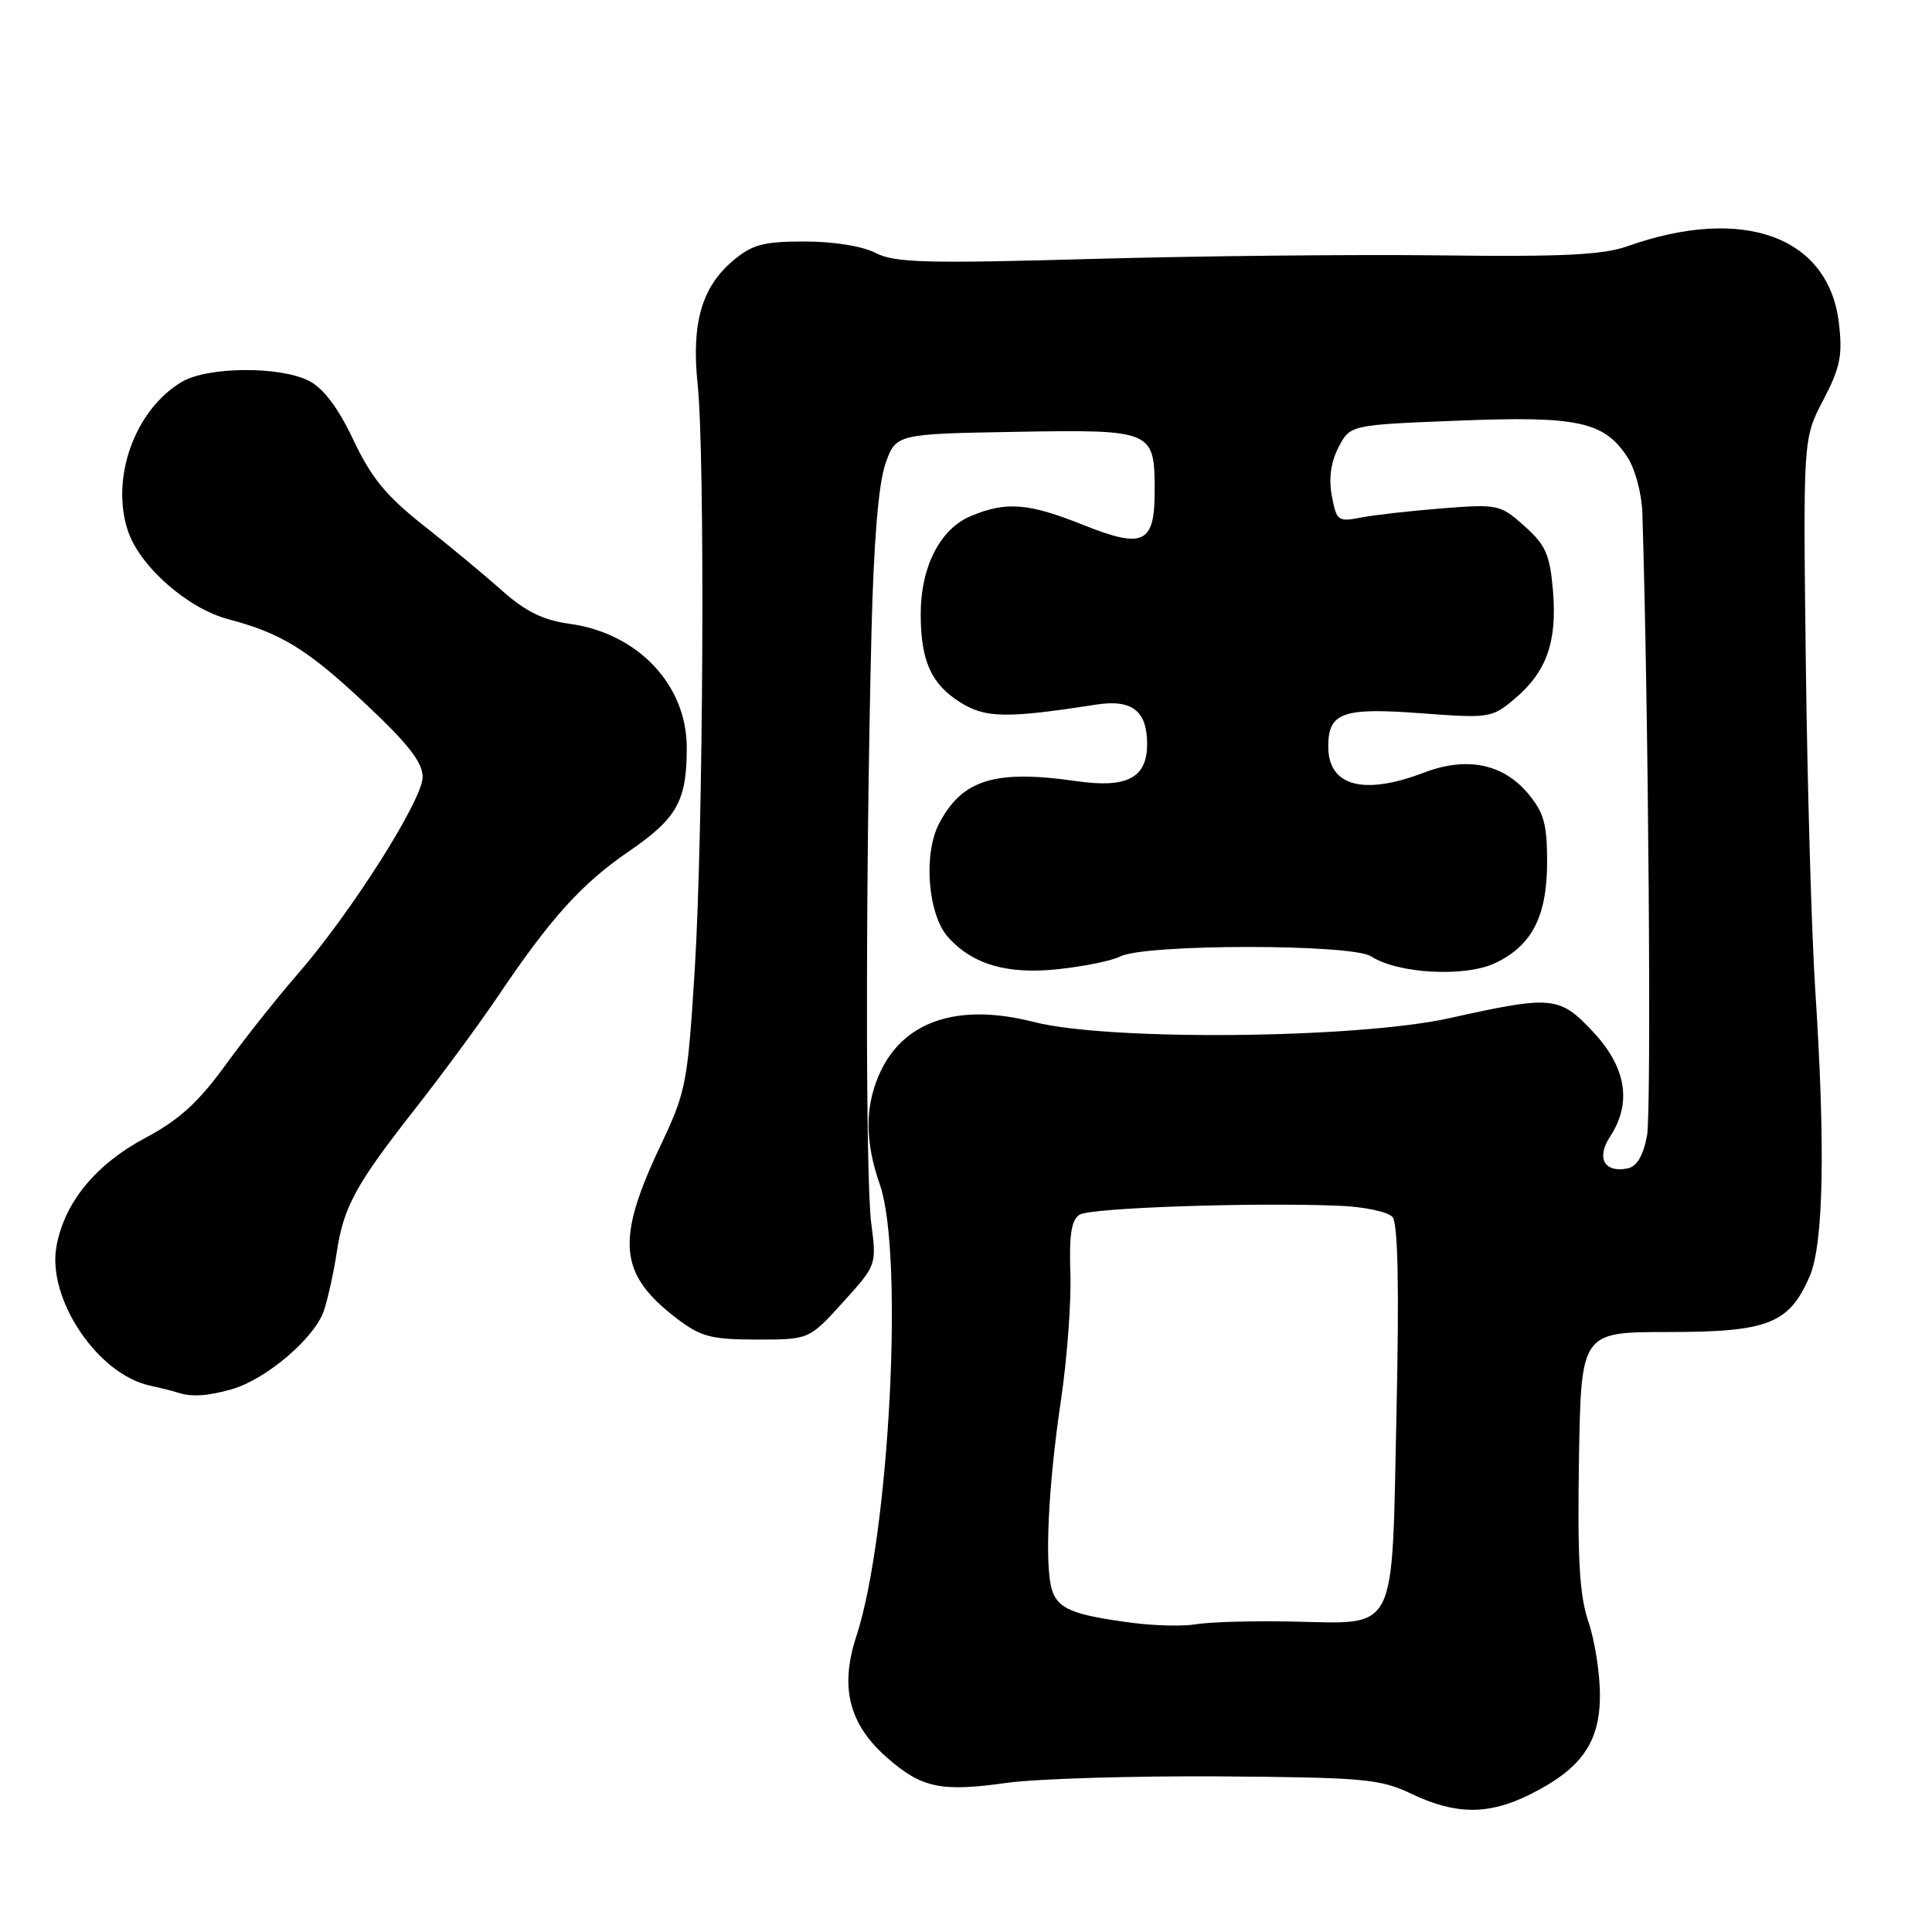 <?xml version="1.0" encoding="UTF-8" standalone="no"?>
<!DOCTYPE svg PUBLIC "-//W3C//DTD SVG 1.1//EN" "http://www.w3.org/Graphics/SVG/1.1/DTD/svg11.dtd" >
<svg xmlns="http://www.w3.org/2000/svg" xmlns:xlink="http://www.w3.org/1999/xlink" version="1.1" viewBox="0 0 256 256">
 <g >
 <path fill="currentColor"
d=" M 202.74 237.77 C 209.55 234.37 212.00 230.89 212.00 224.60 C 212.00 221.72 211.31 217.34 210.47 214.88 C 209.29 211.41 209.01 206.59 209.22 193.45 C 209.50 176.50 209.50 176.50 221.04 176.50 C 234.26 176.50 237.05 175.41 239.77 169.17 C 241.64 164.90 241.89 152.07 240.52 131.00 C 240.04 123.58 239.48 104.14 239.28 87.81 C 238.92 58.12 238.92 58.12 241.59 53.01 C 243.85 48.69 244.17 47.10 243.66 42.78 C 242.30 31.33 230.95 27.21 215.67 32.62 C 212.41 33.78 207.04 34.04 191.00 33.84 C 179.72 33.70 158.91 33.91 144.74 34.31 C 122.66 34.93 118.55 34.82 116.03 33.52 C 114.30 32.62 110.46 32.00 106.63 32.00 C 101.16 32.00 99.69 32.39 97.14 34.53 C 92.98 38.04 91.60 42.83 92.44 50.89 C 93.44 60.56 93.20 109.96 92.06 128.41 C 91.12 143.53 90.90 144.67 87.58 151.67 C 81.55 164.36 81.96 168.81 89.67 174.70 C 92.87 177.14 94.22 177.49 100.28 177.50 C 107.22 177.50 107.22 177.50 111.69 172.56 C 116.16 167.63 116.16 167.62 115.44 162.06 C 114.68 156.26 114.69 115.80 115.47 84.00 C 115.76 71.88 116.40 64.12 117.31 61.50 C 118.70 57.50 118.70 57.50 134.59 57.22 C 152.79 56.91 153.00 57.00 153.00 65.07 C 153.00 72.03 151.52 72.74 143.62 69.59 C 136.29 66.65 133.34 66.41 128.64 68.38 C 124.58 70.07 122.00 75.10 122.00 81.34 C 122.00 87.56 123.37 90.63 127.23 93.06 C 130.56 95.16 133.37 95.21 145.26 93.36 C 149.99 92.63 152.00 94.18 152.00 98.59 C 152.00 103.09 149.33 104.48 142.59 103.50 C 131.83 101.94 127.45 103.30 124.41 109.18 C 122.32 113.21 122.96 121.18 125.60 124.15 C 128.88 127.82 133.48 129.16 140.32 128.41 C 143.72 128.04 147.37 127.29 148.43 126.74 C 151.65 125.07 179.10 125.05 181.67 126.72 C 185.23 129.03 194.13 129.51 198.13 127.61 C 203.01 125.29 205.00 121.40 205.00 114.17 C 205.00 109.17 204.57 107.64 202.44 105.11 C 199.13 101.18 194.32 100.22 188.67 102.38 C 180.66 105.44 176.00 104.17 176.00 98.92 C 176.00 94.41 177.89 93.73 188.27 94.51 C 197.33 95.19 197.69 95.13 200.67 92.62 C 204.92 89.05 206.34 85.08 205.78 78.33 C 205.37 73.48 204.83 72.24 202.00 69.71 C 198.80 66.85 198.48 66.78 191.10 67.36 C 186.92 67.69 182.07 68.24 180.31 68.58 C 177.30 69.17 177.09 69.02 176.48 65.73 C 176.04 63.42 176.34 61.24 177.36 59.27 C 178.90 56.30 178.90 56.30 193.18 55.74 C 209.11 55.10 212.55 55.85 215.66 60.60 C 216.66 62.13 217.54 65.43 217.62 67.94 C 218.43 93.62 218.84 147.36 218.24 150.49 C 217.72 153.19 216.88 154.59 215.63 154.83 C 212.56 155.42 211.49 153.43 213.35 150.59 C 216.25 146.17 215.50 141.45 211.15 136.79 C 206.64 131.96 205.76 131.87 192.07 134.91 C 179.77 137.64 146.85 137.95 137.01 135.42 C 126.76 132.80 119.42 135.36 116.38 142.64 C 114.59 146.92 114.65 151.42 116.59 156.98 C 119.79 166.19 117.85 203.44 113.47 216.82 C 111.25 223.58 112.49 228.47 117.53 232.89 C 122.11 236.92 124.67 237.46 133.32 236.25 C 137.27 235.69 149.95 235.31 161.50 235.38 C 180.76 235.52 182.87 235.71 187.00 237.68 C 192.87 240.49 197.26 240.51 202.74 237.77 Z  M 30.71 184.08 C 35.31 182.76 41.77 177.23 42.94 173.61 C 43.49 171.90 44.24 168.47 44.61 166.00 C 45.51 159.94 47.12 156.98 54.95 147.00 C 58.62 142.32 63.59 135.57 65.99 132.00 C 72.95 121.66 77.09 117.08 83.30 112.83 C 89.72 108.43 91.00 106.15 91.00 99.08 C 91.00 90.73 84.52 83.89 75.43 82.65 C 71.95 82.17 69.63 81.02 66.51 78.25 C 64.20 76.19 59.50 72.29 56.08 69.59 C 51.20 65.75 49.20 63.31 46.84 58.33 C 44.83 54.07 42.89 51.48 40.97 50.48 C 37.14 48.50 27.54 48.57 24.11 50.59 C 17.90 54.26 14.62 63.29 16.94 70.32 C 18.49 75.01 24.82 80.60 30.19 82.03 C 37.31 83.91 40.72 86.02 48.54 93.36 C 54.11 98.59 56.00 101.02 56.00 102.96 C 56.00 106.00 46.52 120.95 39.40 129.12 C 36.70 132.22 32.39 137.65 29.82 141.20 C 26.27 146.09 23.71 148.41 19.22 150.80 C 12.66 154.30 8.53 159.35 7.48 165.15 C 6.22 172.08 12.91 182.07 19.83 183.59 C 21.30 183.91 22.95 184.33 23.50 184.51 C 25.36 185.13 27.50 185.00 30.71 184.08 Z  M 150.00 215.03 C 142.17 214.00 140.20 213.19 139.40 210.70 C 138.39 207.50 138.88 196.96 140.58 185.54 C 141.40 180.06 141.96 172.49 141.83 168.72 C 141.65 163.62 141.97 161.63 143.05 160.95 C 144.49 160.04 165.98 159.30 177.47 159.77 C 180.75 159.90 183.92 160.57 184.51 161.26 C 185.24 162.11 185.41 170.37 185.04 187.33 C 184.39 217.04 185.37 215.12 171.04 214.86 C 165.79 214.76 160.15 214.93 158.50 215.22 C 156.85 215.51 153.03 215.43 150.00 215.03 Z "/>
</g>
</svg>